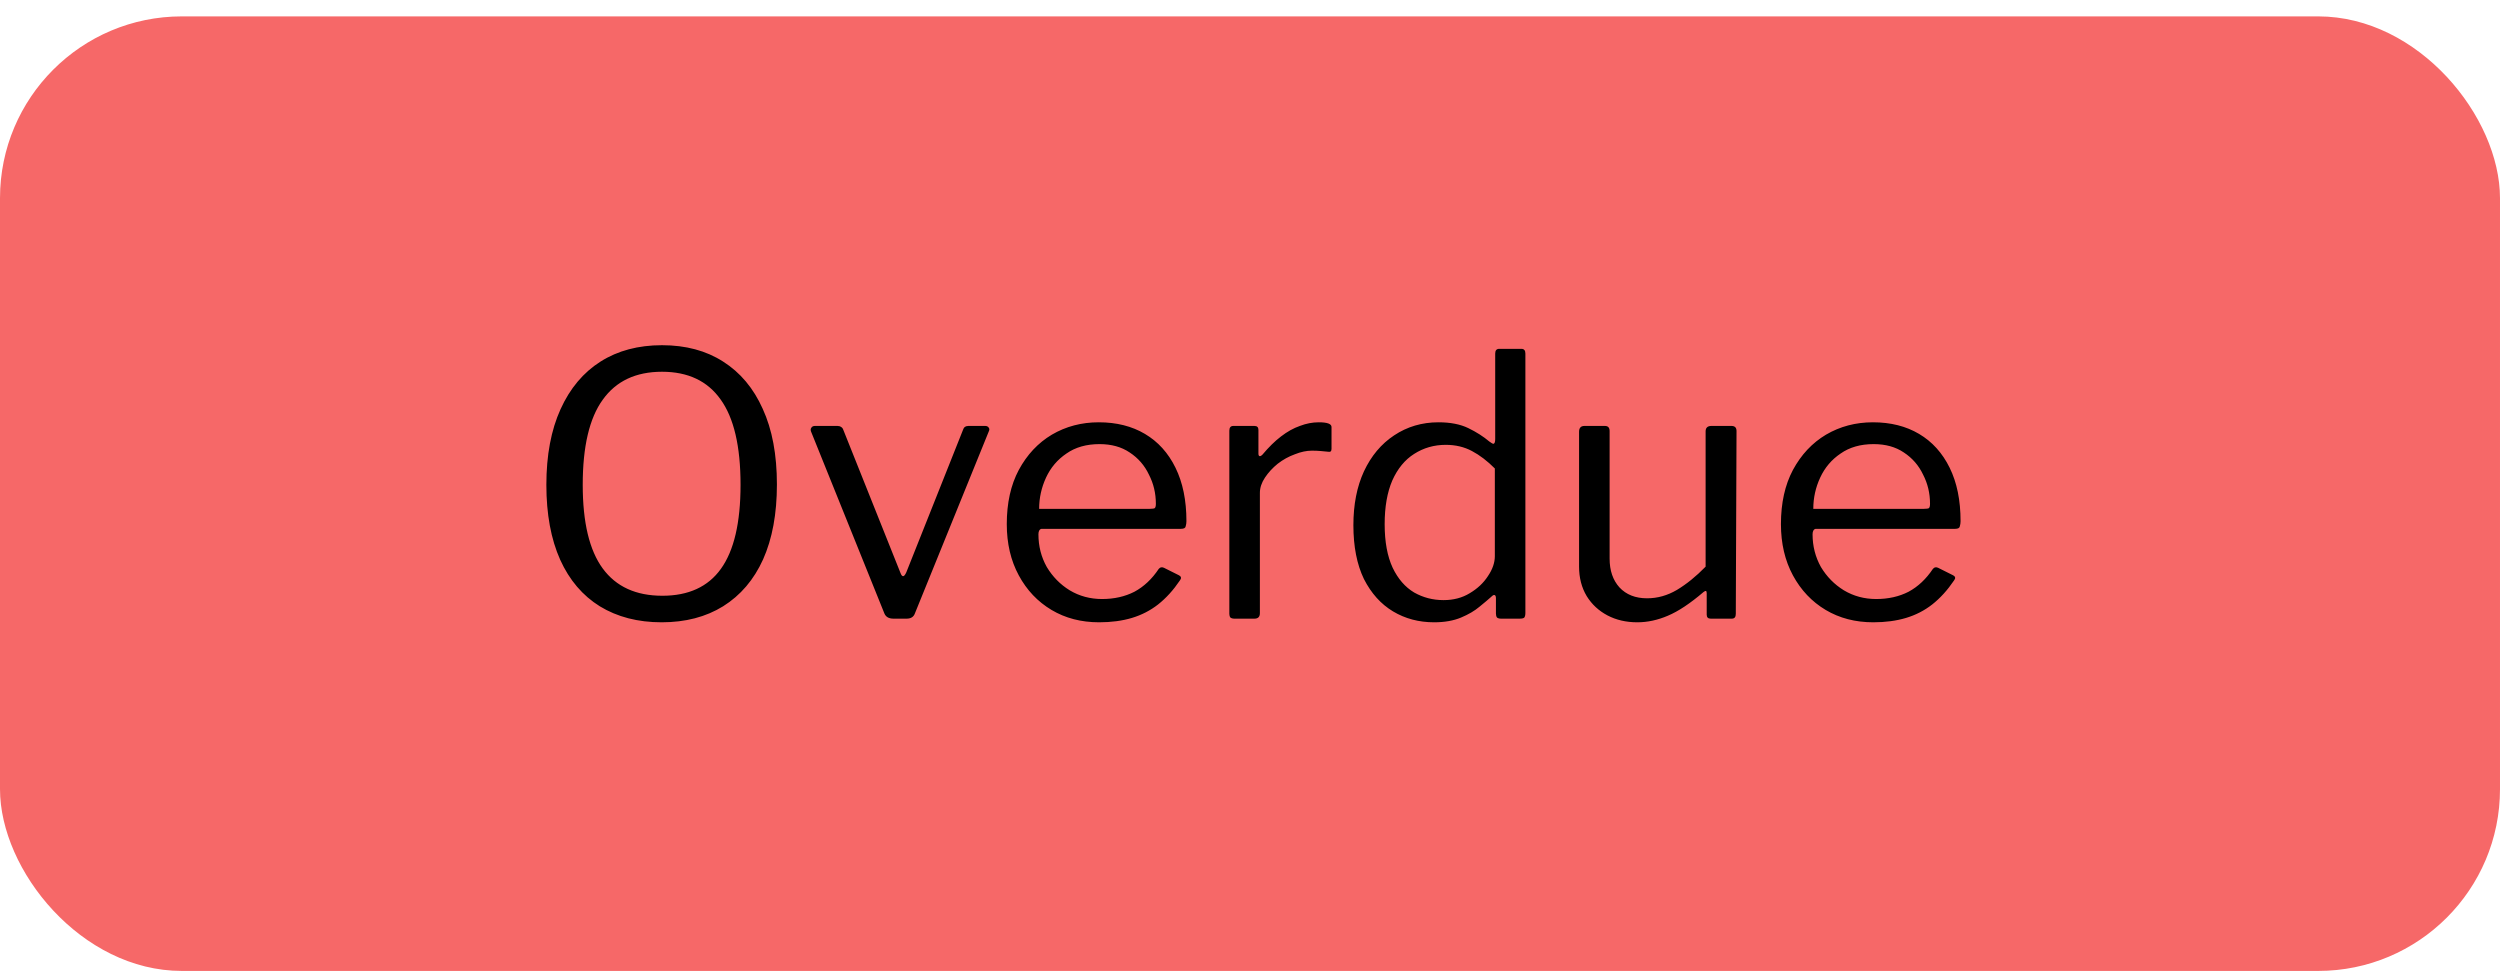 <svg width="110" height="43" viewBox="0 0 110 43" fill="none" xmlns="http://www.w3.org/2000/svg">
<rect y="0.721" width="110" height="42" rx="8" fill="#F66868"/>
<path d="M29.112 27.381C28.067 27.381 27.16 27.146 26.392 26.677C25.635 26.207 25.053 25.525 24.648 24.629C24.243 23.722 24.04 22.623 24.04 21.333C24.04 20.031 24.248 18.922 24.664 18.005C25.08 17.087 25.667 16.389 26.424 15.909C27.181 15.429 28.083 15.189 29.128 15.189C30.173 15.189 31.069 15.429 31.816 15.909C32.573 16.389 33.155 17.082 33.56 17.989C33.976 18.895 34.184 20.005 34.184 21.317C34.184 22.607 33.981 23.706 33.576 24.613C33.171 25.509 32.584 26.197 31.816 26.677C31.059 27.146 30.157 27.381 29.112 27.381ZM29.144 26.213C30.296 26.213 31.155 25.818 31.72 25.029C32.296 24.229 32.584 22.997 32.584 21.333C32.584 19.637 32.291 18.383 31.704 17.573C31.128 16.762 30.269 16.357 29.128 16.357C27.976 16.357 27.107 16.767 26.52 17.589C25.933 18.399 25.64 19.647 25.64 21.333C25.64 22.986 25.933 24.213 26.52 25.013C27.107 25.813 27.981 26.213 29.144 26.213ZM43.347 18.741C43.421 18.741 43.475 18.767 43.507 18.821C43.539 18.863 43.539 18.917 43.507 18.981L40.259 26.981C40.205 27.141 40.083 27.221 39.891 27.221H39.315C39.112 27.221 38.979 27.146 38.915 26.997L35.683 18.981C35.661 18.917 35.667 18.863 35.699 18.821C35.731 18.767 35.784 18.741 35.859 18.741H36.851C36.915 18.741 36.968 18.757 37.011 18.789C37.053 18.81 37.085 18.853 37.107 18.917L39.619 25.205C39.693 25.407 39.779 25.402 39.875 25.189L42.371 18.917C42.392 18.853 42.419 18.81 42.451 18.789C42.493 18.757 42.547 18.741 42.611 18.741H43.347ZM45.691 23.509C45.691 24.031 45.813 24.511 46.059 24.949C46.315 25.375 46.651 25.717 47.066 25.973C47.493 26.229 47.968 26.357 48.49 26.357C49.024 26.357 49.498 26.25 49.914 26.037C50.331 25.813 50.688 25.477 50.986 25.029C51.029 24.986 51.061 24.965 51.083 24.965C51.114 24.954 51.157 24.959 51.211 24.981L51.883 25.317C51.978 25.37 51.989 25.445 51.914 25.541C51.627 25.967 51.306 26.319 50.955 26.597C50.613 26.863 50.229 27.061 49.803 27.189C49.376 27.317 48.896 27.381 48.362 27.381C47.573 27.381 46.874 27.199 46.267 26.837C45.658 26.474 45.178 25.967 44.827 25.317C44.474 24.666 44.298 23.914 44.298 23.061C44.298 22.133 44.474 21.338 44.827 20.677C45.189 20.005 45.675 19.487 46.282 19.125C46.901 18.762 47.589 18.581 48.346 18.581C49.125 18.581 49.803 18.751 50.379 19.093C50.955 19.434 51.403 19.93 51.722 20.581C52.042 21.231 52.203 22.015 52.203 22.933C52.203 23.007 52.192 23.082 52.17 23.157C52.16 23.231 52.09 23.269 51.962 23.269H45.834C45.792 23.269 45.755 23.295 45.722 23.349C45.701 23.391 45.691 23.445 45.691 23.509ZM50.587 22.389C50.704 22.389 50.779 22.378 50.81 22.357C50.843 22.325 50.858 22.261 50.858 22.165C50.858 21.706 50.757 21.279 50.554 20.885C50.362 20.479 50.08 20.154 49.706 19.909C49.344 19.663 48.901 19.541 48.379 19.541C47.803 19.541 47.317 19.679 46.922 19.957C46.528 20.223 46.229 20.575 46.026 21.013C45.824 21.45 45.722 21.909 45.722 22.389H50.587ZM54.315 27.221C54.241 27.221 54.182 27.205 54.139 27.173C54.107 27.13 54.091 27.077 54.091 27.013V18.949C54.091 18.81 54.15 18.741 54.267 18.741H55.195C55.313 18.741 55.371 18.799 55.371 18.917V19.957C55.371 20.021 55.387 20.058 55.419 20.069C55.451 20.079 55.494 20.058 55.547 20.005C55.825 19.674 56.097 19.407 56.363 19.205C56.641 18.991 56.918 18.837 57.195 18.741C57.473 18.634 57.75 18.581 58.027 18.581C58.401 18.581 58.587 18.65 58.587 18.789V19.749C58.587 19.855 58.539 19.898 58.443 19.877C58.347 19.866 58.235 19.855 58.107 19.845C57.99 19.834 57.862 19.829 57.723 19.829C57.489 19.829 57.238 19.882 56.971 19.989C56.705 20.085 56.454 20.223 56.219 20.405C55.995 20.586 55.809 20.789 55.659 21.013C55.51 21.237 55.435 21.461 55.435 21.685V26.981C55.435 27.141 55.355 27.221 55.195 27.221H54.315ZM66.045 27.221C65.971 27.221 65.912 27.205 65.869 27.173C65.837 27.13 65.821 27.071 65.821 26.997V26.325C65.821 26.239 65.8 26.191 65.757 26.181C65.725 26.17 65.677 26.197 65.613 26.261C65.496 26.367 65.325 26.511 65.101 26.693C64.888 26.874 64.616 27.034 64.285 27.173C63.955 27.311 63.56 27.381 63.101 27.381C62.429 27.381 61.827 27.221 61.293 26.901C60.76 26.581 60.333 26.106 60.013 25.477C59.704 24.837 59.549 24.047 59.549 23.109C59.549 22.202 59.704 21.413 60.013 20.741C60.333 20.058 60.776 19.53 61.341 19.157C61.917 18.773 62.568 18.581 63.293 18.581C63.816 18.581 64.253 18.666 64.605 18.837C64.957 19.007 65.267 19.205 65.533 19.429C65.629 19.503 65.693 19.535 65.725 19.525C65.768 19.503 65.789 19.434 65.789 19.317V15.557C65.789 15.418 65.848 15.349 65.965 15.349H66.941C67.059 15.349 67.117 15.418 67.117 15.557V26.965C67.117 27.061 67.101 27.13 67.069 27.173C67.037 27.205 66.968 27.221 66.861 27.221H66.045ZM65.773 20.613C65.443 20.282 65.107 20.026 64.765 19.845C64.424 19.663 64.04 19.573 63.613 19.573C63.101 19.573 62.637 19.706 62.221 19.973C61.816 20.229 61.496 20.618 61.261 21.141C61.037 21.663 60.925 22.303 60.925 23.061C60.925 23.839 61.043 24.479 61.277 24.981C61.512 25.471 61.827 25.834 62.221 26.069C62.616 26.293 63.048 26.405 63.517 26.405C63.955 26.405 64.339 26.303 64.669 26.101C65.011 25.898 65.277 25.647 65.469 25.349C65.672 25.05 65.773 24.757 65.773 24.469V20.613ZM72.471 26.325C72.93 26.325 73.367 26.202 73.783 25.957C74.21 25.701 74.631 25.359 75.047 24.933V18.981C75.047 18.821 75.133 18.741 75.303 18.741H76.183C76.333 18.741 76.407 18.815 76.407 18.965L76.375 27.013C76.375 27.151 76.317 27.221 76.199 27.221H75.271C75.154 27.221 75.095 27.162 75.095 27.045V26.101C75.095 26.047 75.085 26.015 75.063 26.005C75.042 25.994 75.005 26.01 74.951 26.053C74.365 26.554 73.842 26.901 73.383 27.093C72.935 27.285 72.487 27.381 72.039 27.381C71.549 27.381 71.111 27.279 70.727 27.077C70.343 26.874 70.039 26.591 69.815 26.229C69.591 25.855 69.479 25.423 69.479 24.933V18.997C69.479 18.826 69.559 18.741 69.719 18.741H70.615C70.754 18.741 70.823 18.815 70.823 18.965V24.581C70.823 25.103 70.967 25.525 71.255 25.845C71.554 26.165 71.959 26.325 72.471 26.325ZM79.753 23.509C79.753 24.031 79.876 24.511 80.121 24.949C80.377 25.375 80.713 25.717 81.129 25.973C81.556 26.229 82.03 26.357 82.553 26.357C83.086 26.357 83.561 26.25 83.977 26.037C84.393 25.813 84.75 25.477 85.049 25.029C85.092 24.986 85.124 24.965 85.145 24.965C85.177 24.954 85.22 24.959 85.273 24.981L85.945 25.317C86.041 25.37 86.052 25.445 85.977 25.541C85.689 25.967 85.369 26.319 85.017 26.597C84.676 26.863 84.292 27.061 83.865 27.189C83.438 27.317 82.958 27.381 82.425 27.381C81.636 27.381 80.937 27.199 80.329 26.837C79.721 26.474 79.241 25.967 78.889 25.317C78.537 24.666 78.361 23.914 78.361 23.061C78.361 22.133 78.537 21.338 78.889 20.677C79.252 20.005 79.737 19.487 80.345 19.125C80.964 18.762 81.652 18.581 82.409 18.581C83.188 18.581 83.865 18.751 84.441 19.093C85.017 19.434 85.465 19.93 85.785 20.581C86.105 21.231 86.265 22.015 86.265 22.933C86.265 23.007 86.254 23.082 86.233 23.157C86.222 23.231 86.153 23.269 86.025 23.269H79.897C79.854 23.269 79.817 23.295 79.785 23.349C79.764 23.391 79.753 23.445 79.753 23.509ZM84.649 22.389C84.766 22.389 84.841 22.378 84.873 22.357C84.905 22.325 84.921 22.261 84.921 22.165C84.921 21.706 84.82 21.279 84.617 20.885C84.425 20.479 84.142 20.154 83.769 19.909C83.406 19.663 82.964 19.541 82.441 19.541C81.865 19.541 81.38 19.679 80.985 19.957C80.59 20.223 80.292 20.575 80.089 21.013C79.886 21.45 79.785 21.909 79.785 22.389H84.649Z" fill="black"/>
</svg>
